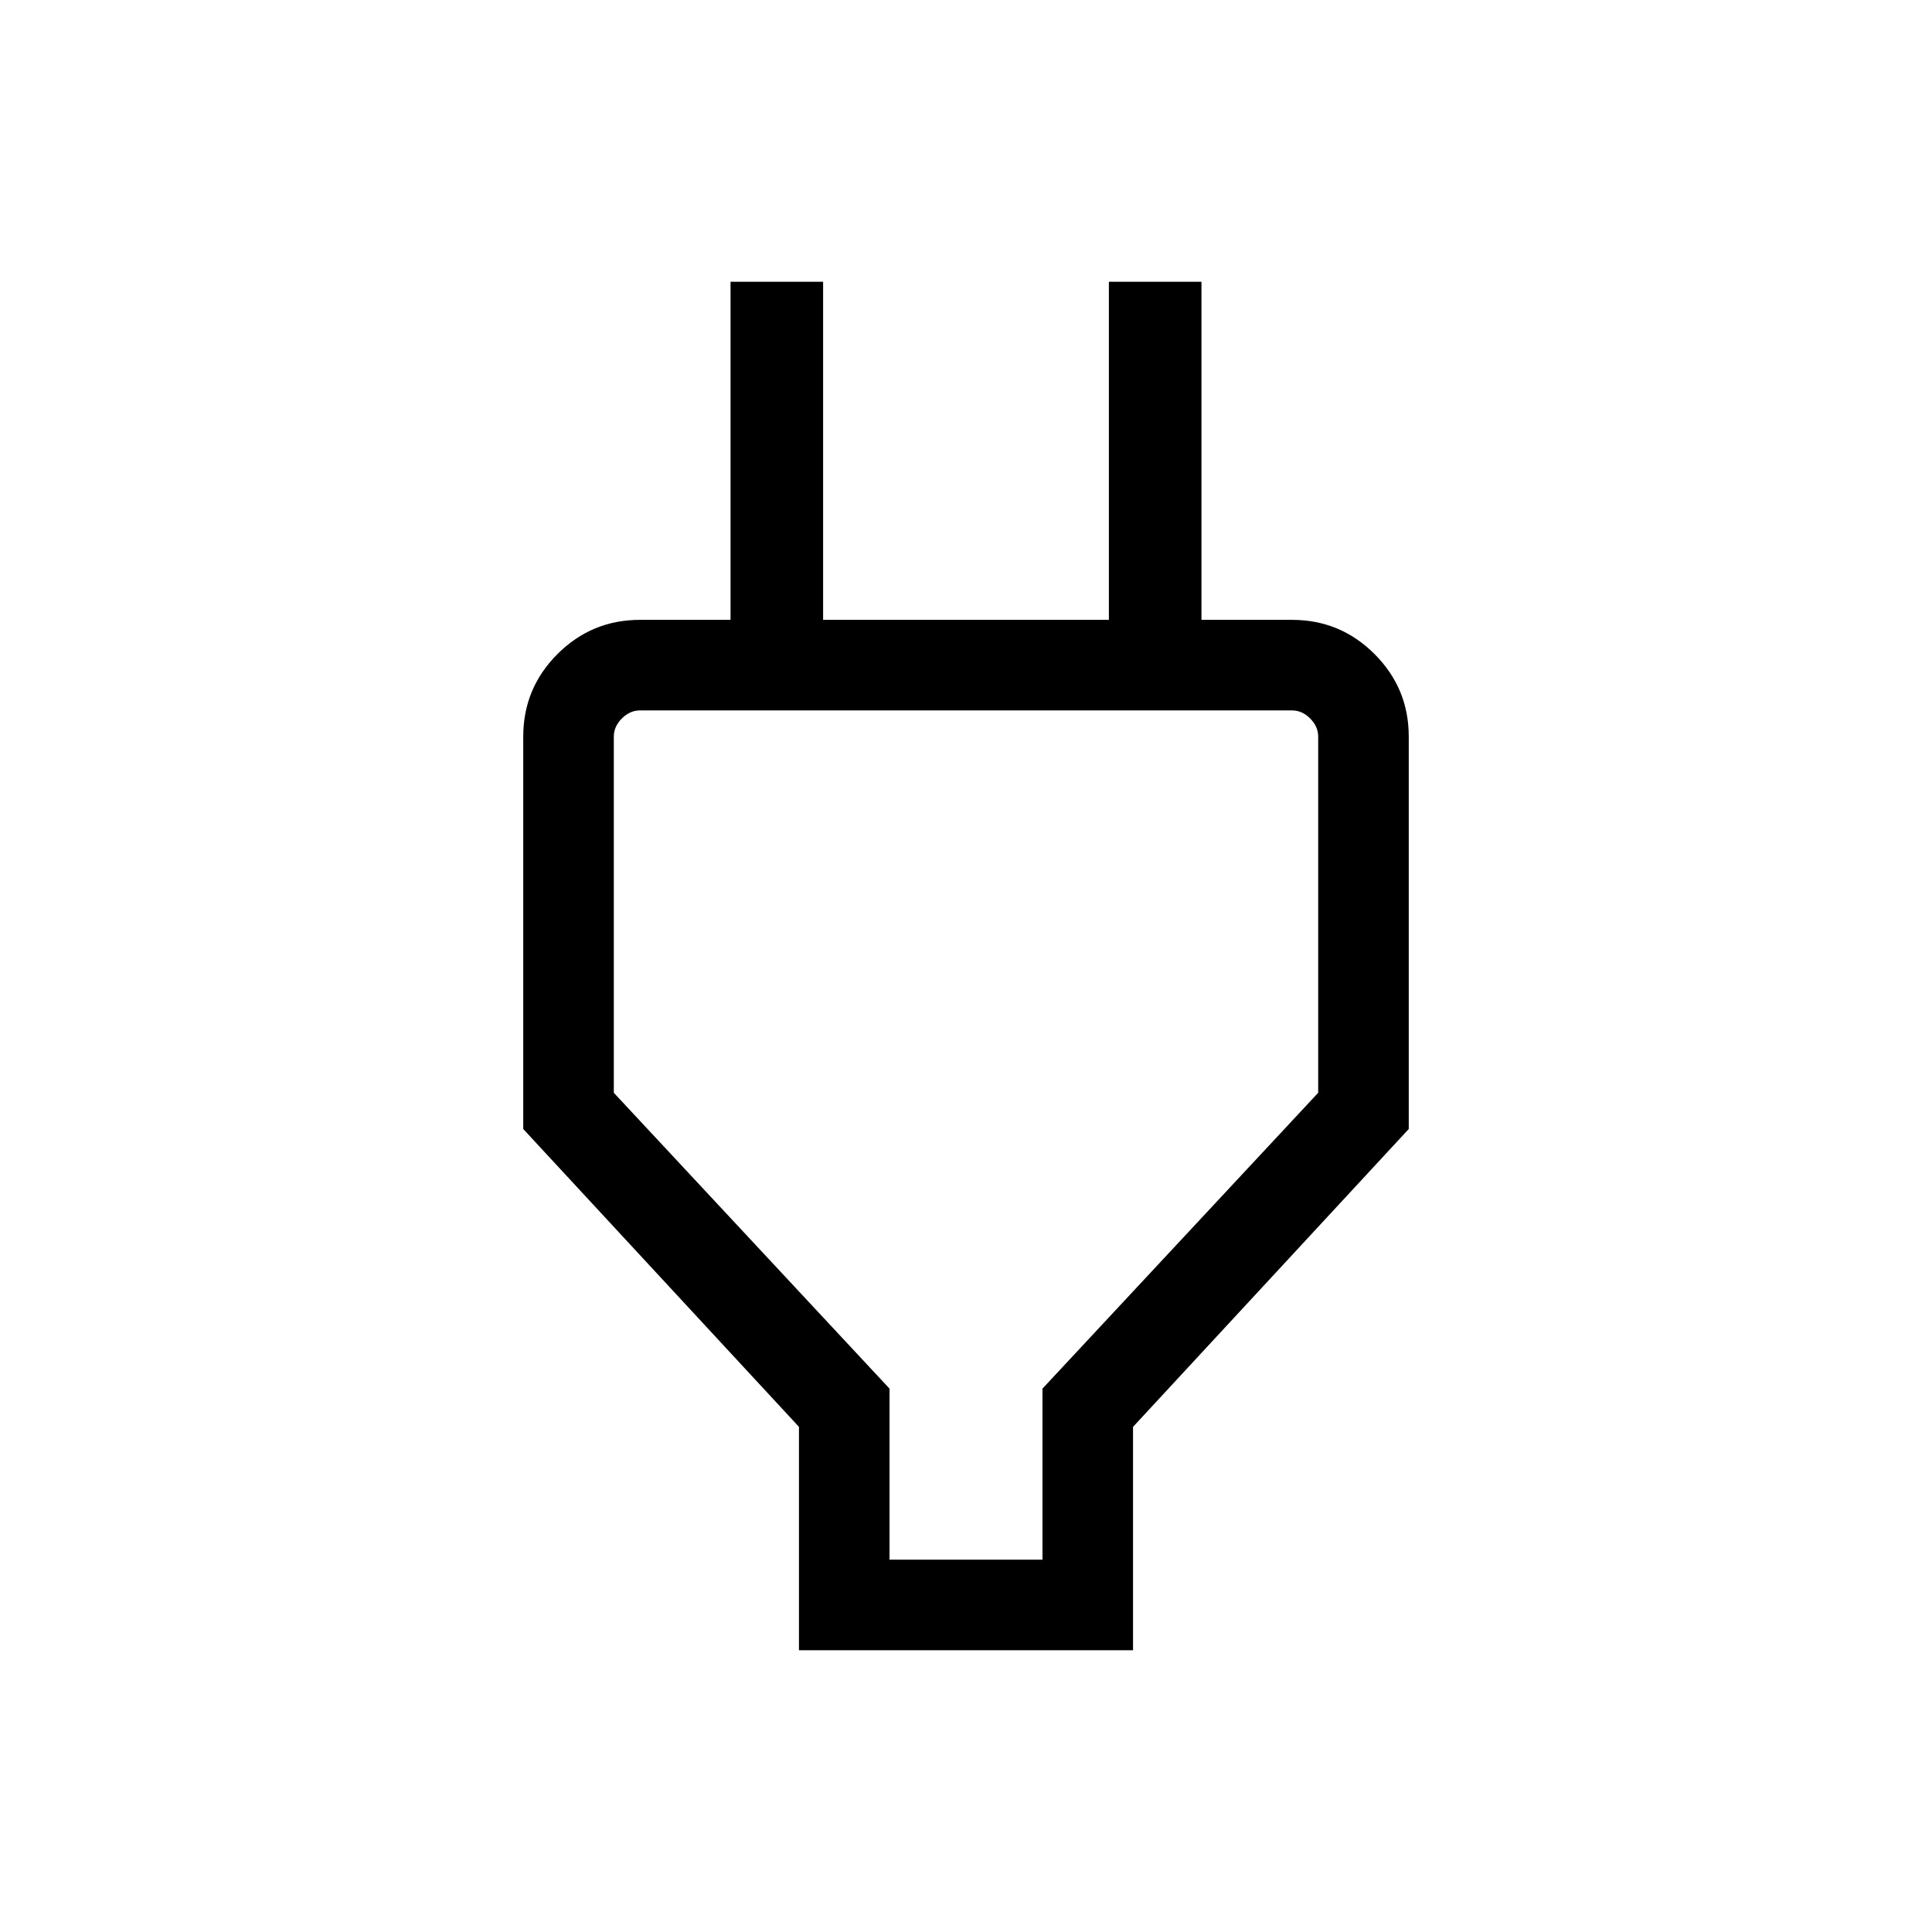 <svg xmlns="http://www.w3.org/2000/svg" viewBox="0 0 48 48"><path d="M22.1 38.75h3.8V34.5l6.85-7.35V18.3q0-.25-.2-.45t-.45-.2H15.9q-.25 0-.45.2t-.2.45v8.85l6.85 7.35ZM19.85 41v-5.55L13 28.05V18.3q0-1.2.85-2.05.85-.85 2.05-.85h3.4l-1.15 1.15V7h2.3v8.4h7.1V7h2.3v9.55L28.7 15.4h3.4q1.2 0 2.05.85.85.85.85 2.05v9.75l-6.85 7.4V41ZM24 28.15Z"/></svg>
